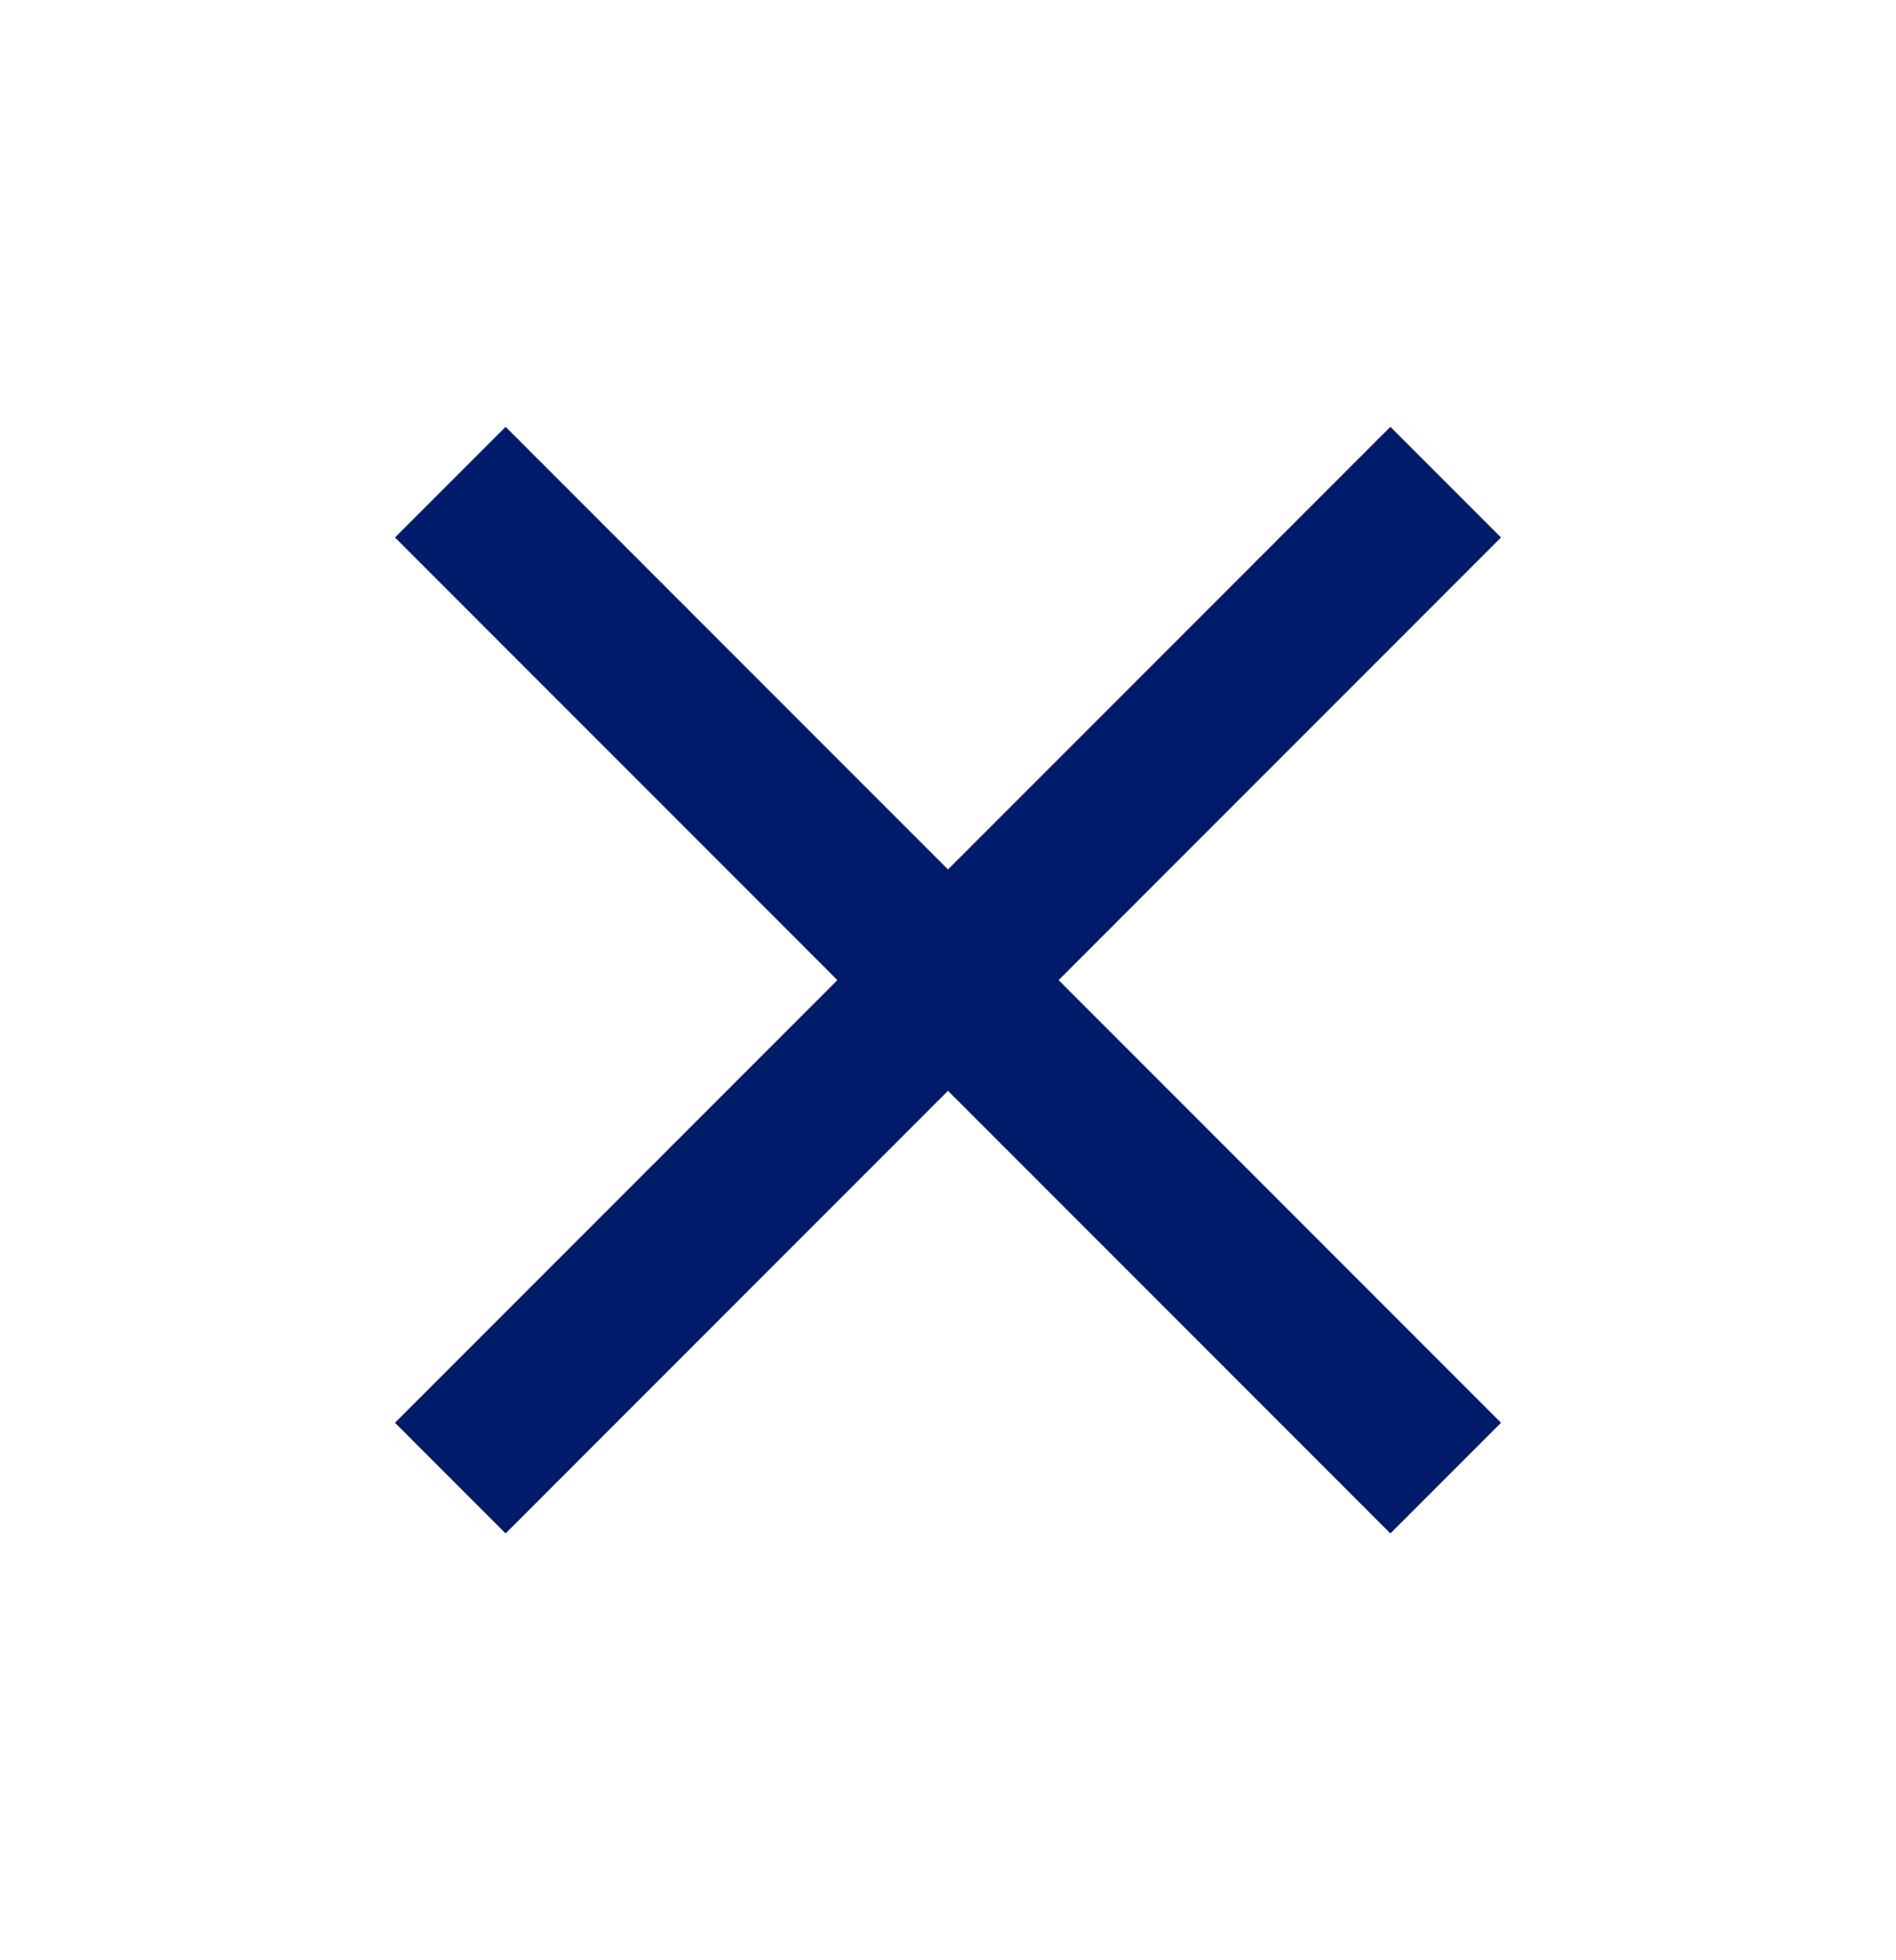 <svg width="30" height="31" viewBox="0 0 30 31" fill="none" xmlns="http://www.w3.org/2000/svg">
<g id="material-symbols:close">
<path id="Vector" d="M8 24.25L6.25 22.5L13.25 15.5L6.25 8.5L8 6.75L15 13.75L22 6.75L23.75 8.5L16.75 15.5L23.75 22.5L22 24.25L15 17.25L8 24.25Z" fill="#001B69"/>
</g>
</svg>
